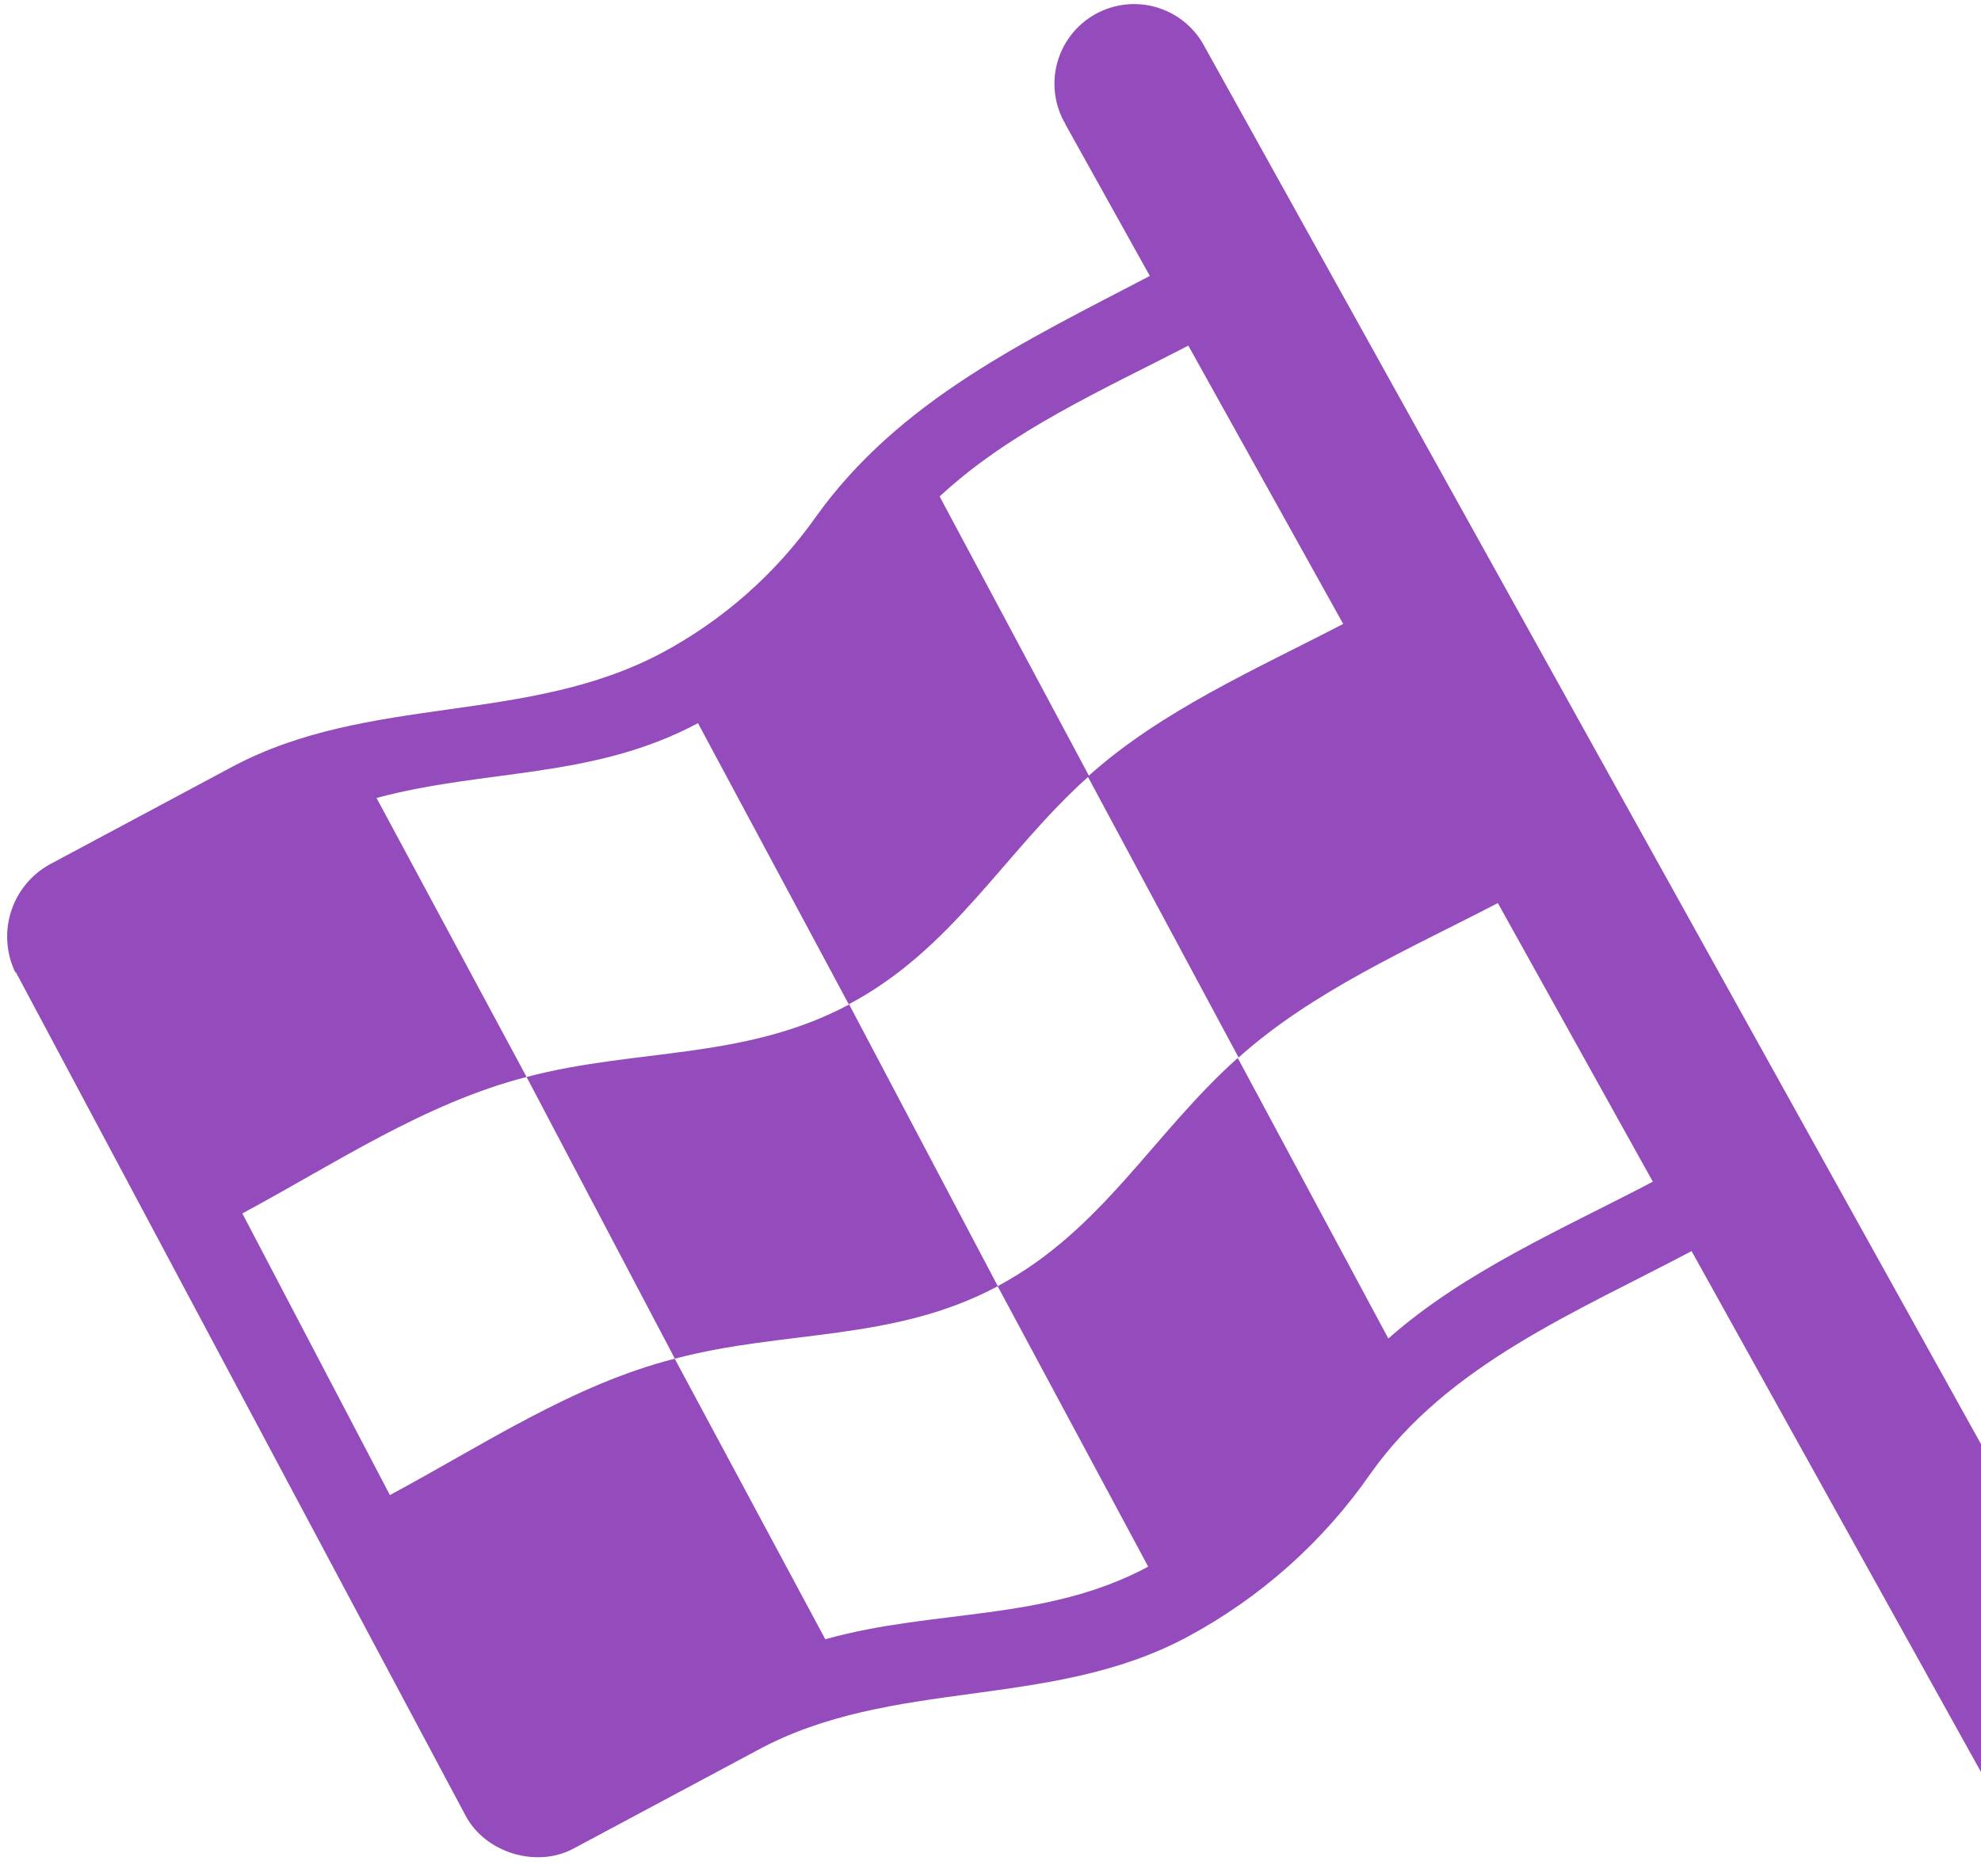 <svg width="95" height="90" viewBox="0 0 95 90" fill="none" xmlns="http://www.w3.org/2000/svg">
<path d="M51.104 5.97C50.842 5.531 50.672 5.043 50.602 4.537C50.532 4.03 50.565 3.515 50.698 3.021C50.832 2.527 51.063 2.065 51.378 1.662C51.693 1.259 52.086 0.924 52.533 0.676C52.98 0.428 53.472 0.272 53.981 0.217C54.489 0.163 55.004 0.211 55.493 0.36C55.983 0.508 56.437 0.752 56.831 1.08C57.224 1.407 57.547 1.809 57.782 2.264L102.92 83.526C103.181 83.966 103.352 84.453 103.422 84.96C103.491 85.467 103.459 85.982 103.325 86.476C103.192 86.97 102.961 87.432 102.646 87.834C102.331 88.237 101.938 88.573 101.491 88.821C101.044 89.069 100.551 89.225 100.043 89.279C99.534 89.334 99.02 89.285 98.531 89.137C98.041 88.989 97.586 88.744 97.193 88.417C96.8 88.09 96.477 87.687 96.242 87.233L81.121 60.01C75.621 62.924 69.45 65.436 65.744 70.656C63.47 73.939 60.449 76.635 56.929 78.521C50.349 82.047 42.769 80.438 36.288 83.969L27.506 88.667C25.736 89.621 23.28 88.873 22.334 87.101L0.769 46.648L0.729 46.63C0.297 45.724 0.225 44.688 0.527 43.731C0.83 42.774 1.484 41.968 2.359 41.475L11.141 36.777C17.707 33.281 25.263 34.777 31.765 31.303C34.678 29.739 37.19 27.522 39.102 24.824C43.097 19.209 49.212 16.335 55.141 13.236L51.094 5.966L51.104 5.97ZM64.414 29.928L56.987 16.578C52.885 18.702 48.441 20.665 45.061 23.814L52.218 37.204C55.725 34.067 60.238 32.096 64.407 29.931L64.414 29.928ZM79.263 56.681L71.83 43.316C67.587 45.523 62.971 47.523 59.398 50.724L52.176 37.268C48.131 40.897 45.71 45.514 40.703 48.172L33.471 34.686C28.443 37.376 23.306 36.868 18.056 38.274L25.253 51.658C30.517 50.271 35.706 50.858 40.722 48.181L47.849 61.688C52.865 59.01 55.288 54.377 59.357 50.747L66.579 64.203C70.25 60.959 74.951 58.945 79.263 56.681ZM47.844 61.697C42.842 64.369 37.626 63.776 32.364 65.17L25.253 51.658C20.384 52.904 15.998 55.852 11.621 58.204L18.698 71.712C23.086 69.364 27.483 66.404 32.357 65.173L39.578 78.629C44.805 77.158 50.111 77.801 55.063 75.146L47.841 61.69L47.844 61.697Z" fill="#944BBB"/>
</svg>
